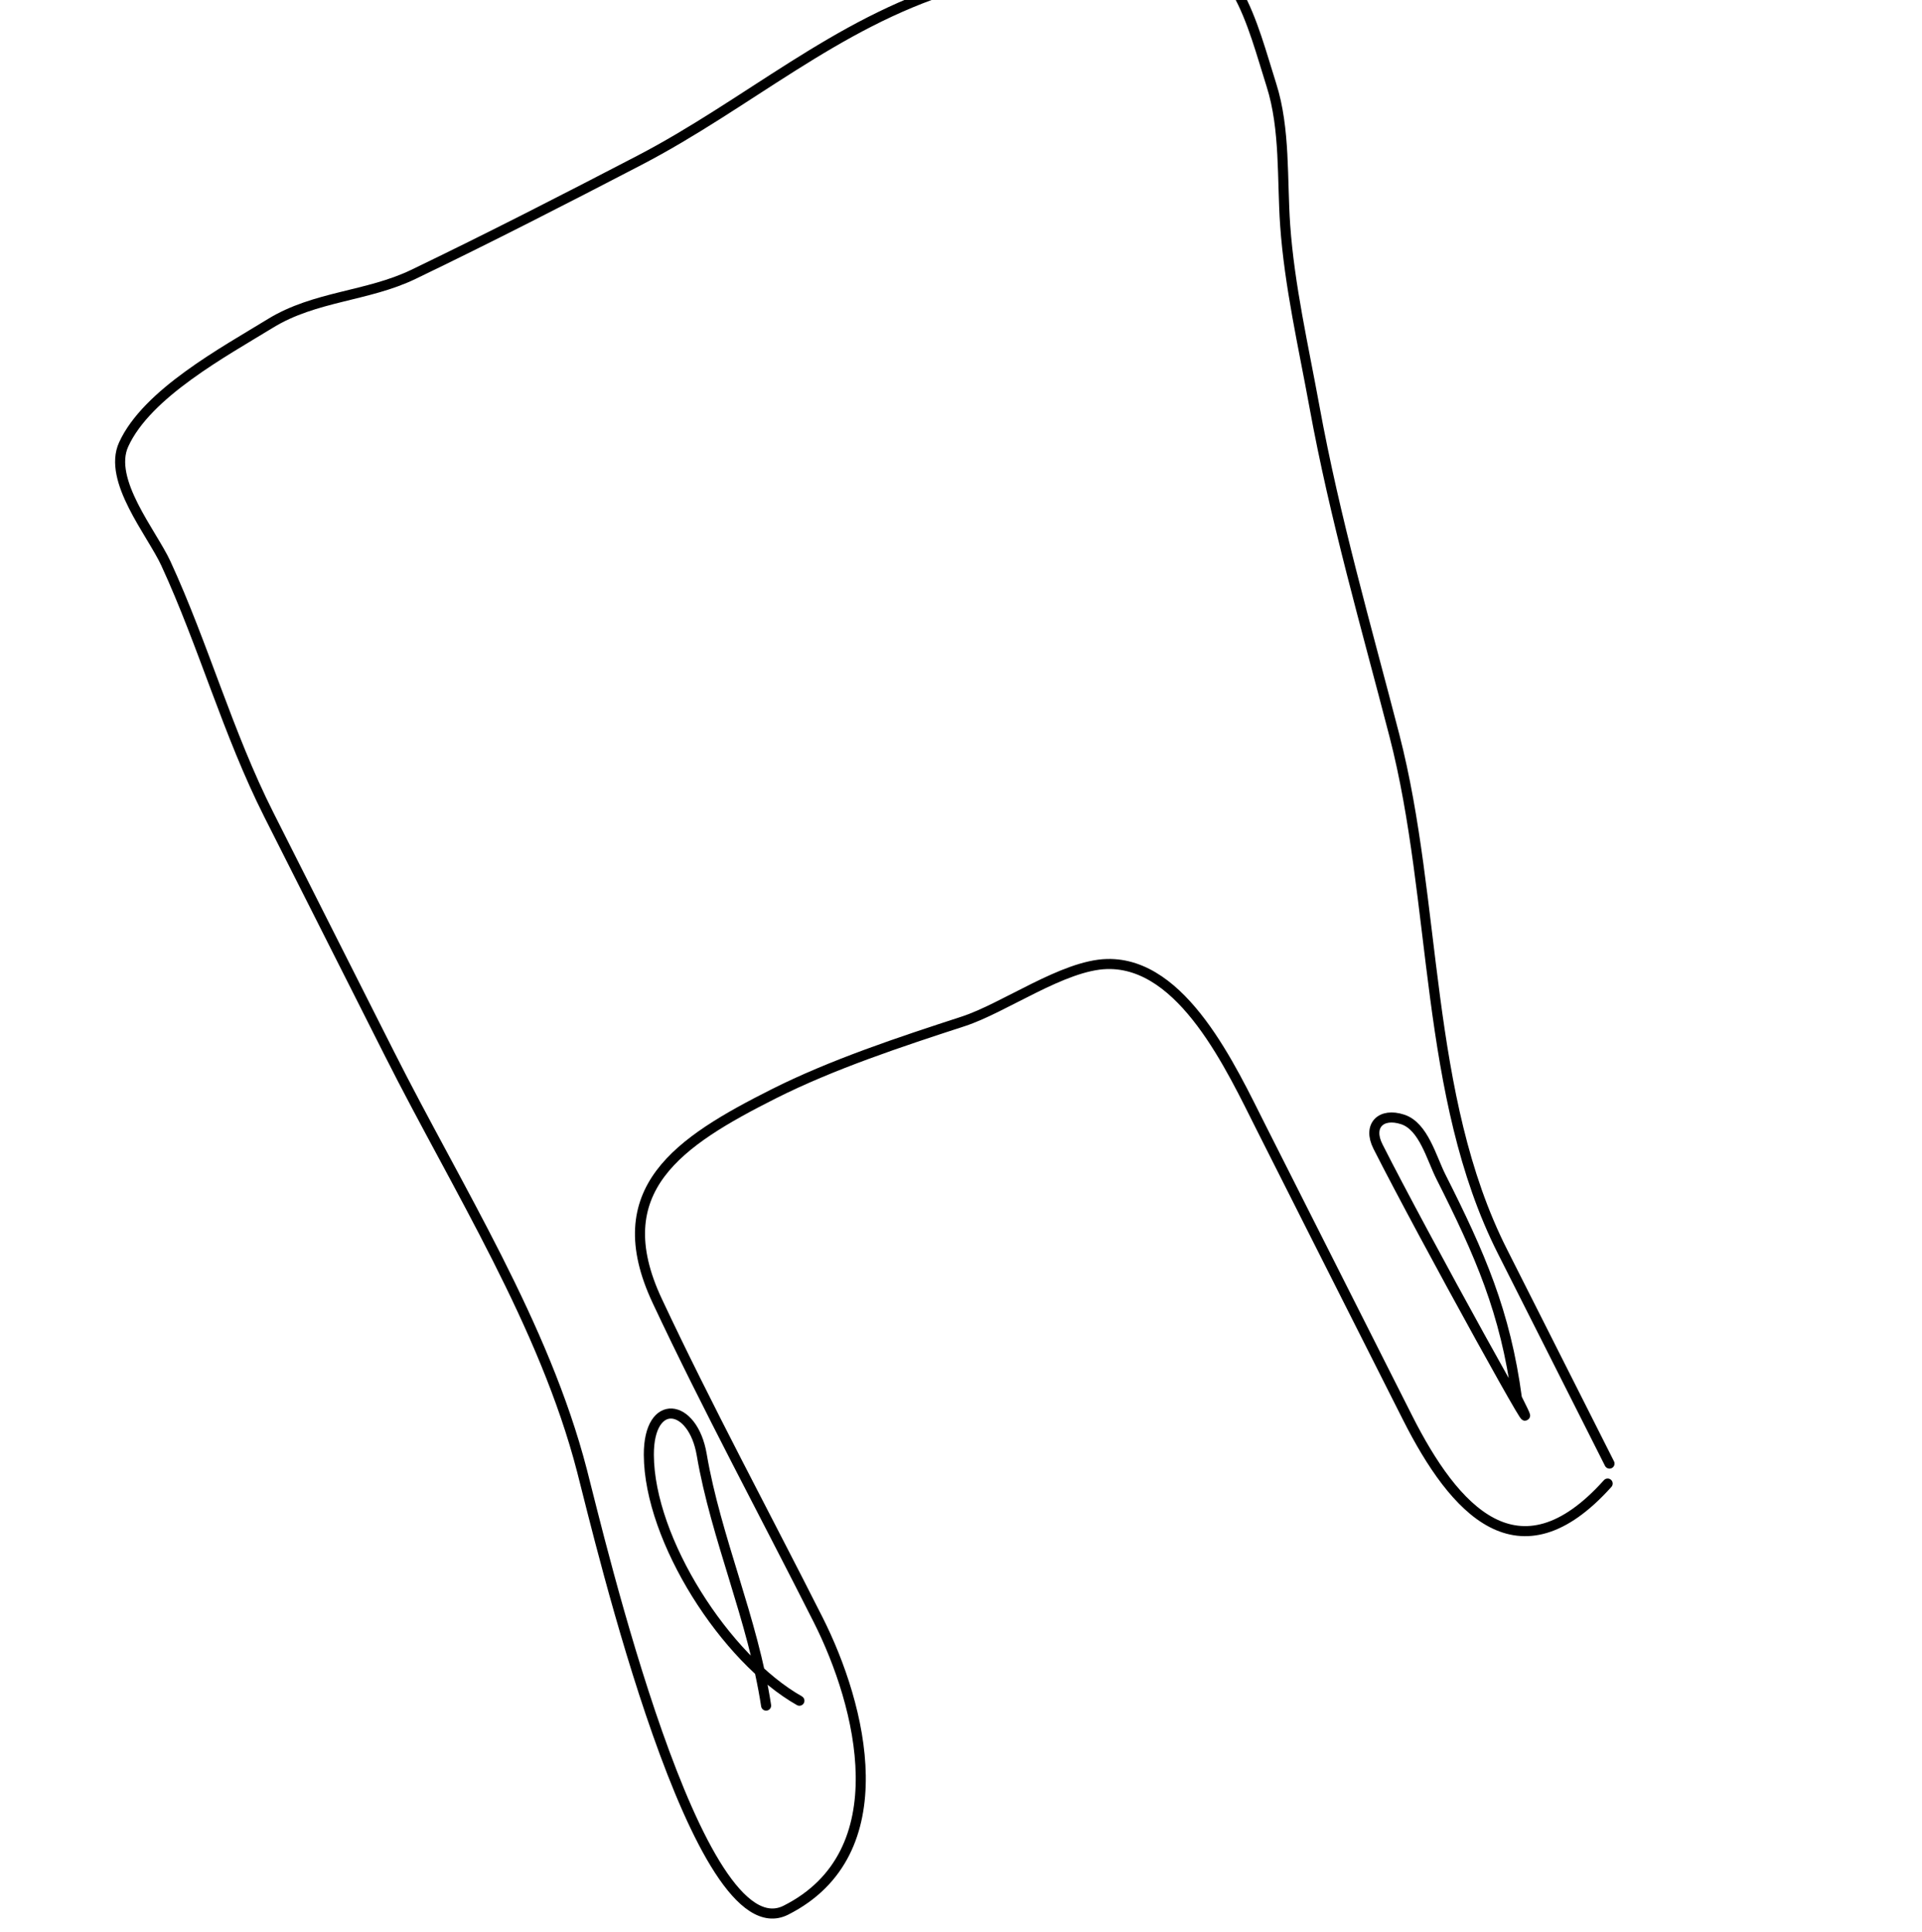 <svg width="382" height="384" viewBox="0 0 382 384" fill="none" xmlns="http://www.w3.org/2000/svg">
<path d="M319.524 294.857C301.849 314.554 289.048 300.192 279.748 281.763C270.06 262.565 260.372 243.368 250.684 224.171C244.732 212.377 235.114 191.222 220.031 191.599C211.336 191.816 199.632 200.335 191.434 203.004C179.016 207.046 165.39 211.54 153.704 217.437C135.031 226.861 120.244 236.435 130.63 258.565C140.667 279.95 151.962 300.835 162.606 321.926C171.202 338.959 178.733 368.278 156.199 379.649C138.615 388.524 119.263 306.168 115.674 292.305C108.154 263.255 90.966 236.303 77.478 209.576C69.466 193.7 61.455 177.825 53.443 161.95C45.263 145.739 40.488 128.311 32.974 111.999C30.187 105.949 21.334 95.437 24.583 88.33C29.221 78.181 44.507 69.94 53.763 64.259C62.597 58.837 73.035 58.93 82.157 54.536C97.24 47.272 112.201 39.6 127.055 31.878C148.508 20.726 166.075 4.702 189.461 -2.511C202.173 -6.432 217.483 -13.628 230.887 -12.229C245.625 -10.691 248.833 4.787 252.698 16.907C255.474 25.613 254.792 35.702 255.429 44.748C256.278 56.802 259.072 68.899 261.239 80.776C265.302 103.051 271.485 124.342 277.142 146.194C285.688 179.21 283.002 217.793 298.595 248.691C305.248 261.874 325.206 301.422 318.554 288.24" stroke="black" stroke-width="2" stroke-linecap="round"/>
<path d="M286.401 233.918C294.168 249.307 299.187 260.749 301.489 277.898C310.071 294.904 282.454 244.874 273.872 227.868C271.782 223.726 274.462 221.065 278.792 222.49C282.941 223.856 284.498 230.147 286.401 233.918Z" stroke="black" stroke-width="2" stroke-linecap="round"/>
<path d="M152.265 338.99C149.638 321.816 142.302 305.741 139.467 289.116C137.713 278.826 128.914 277.608 128.957 289.155C129.02 306.041 144.185 329.694 158.882 338.02" stroke="black" stroke-width="2" stroke-linecap="round"/>
</svg>
